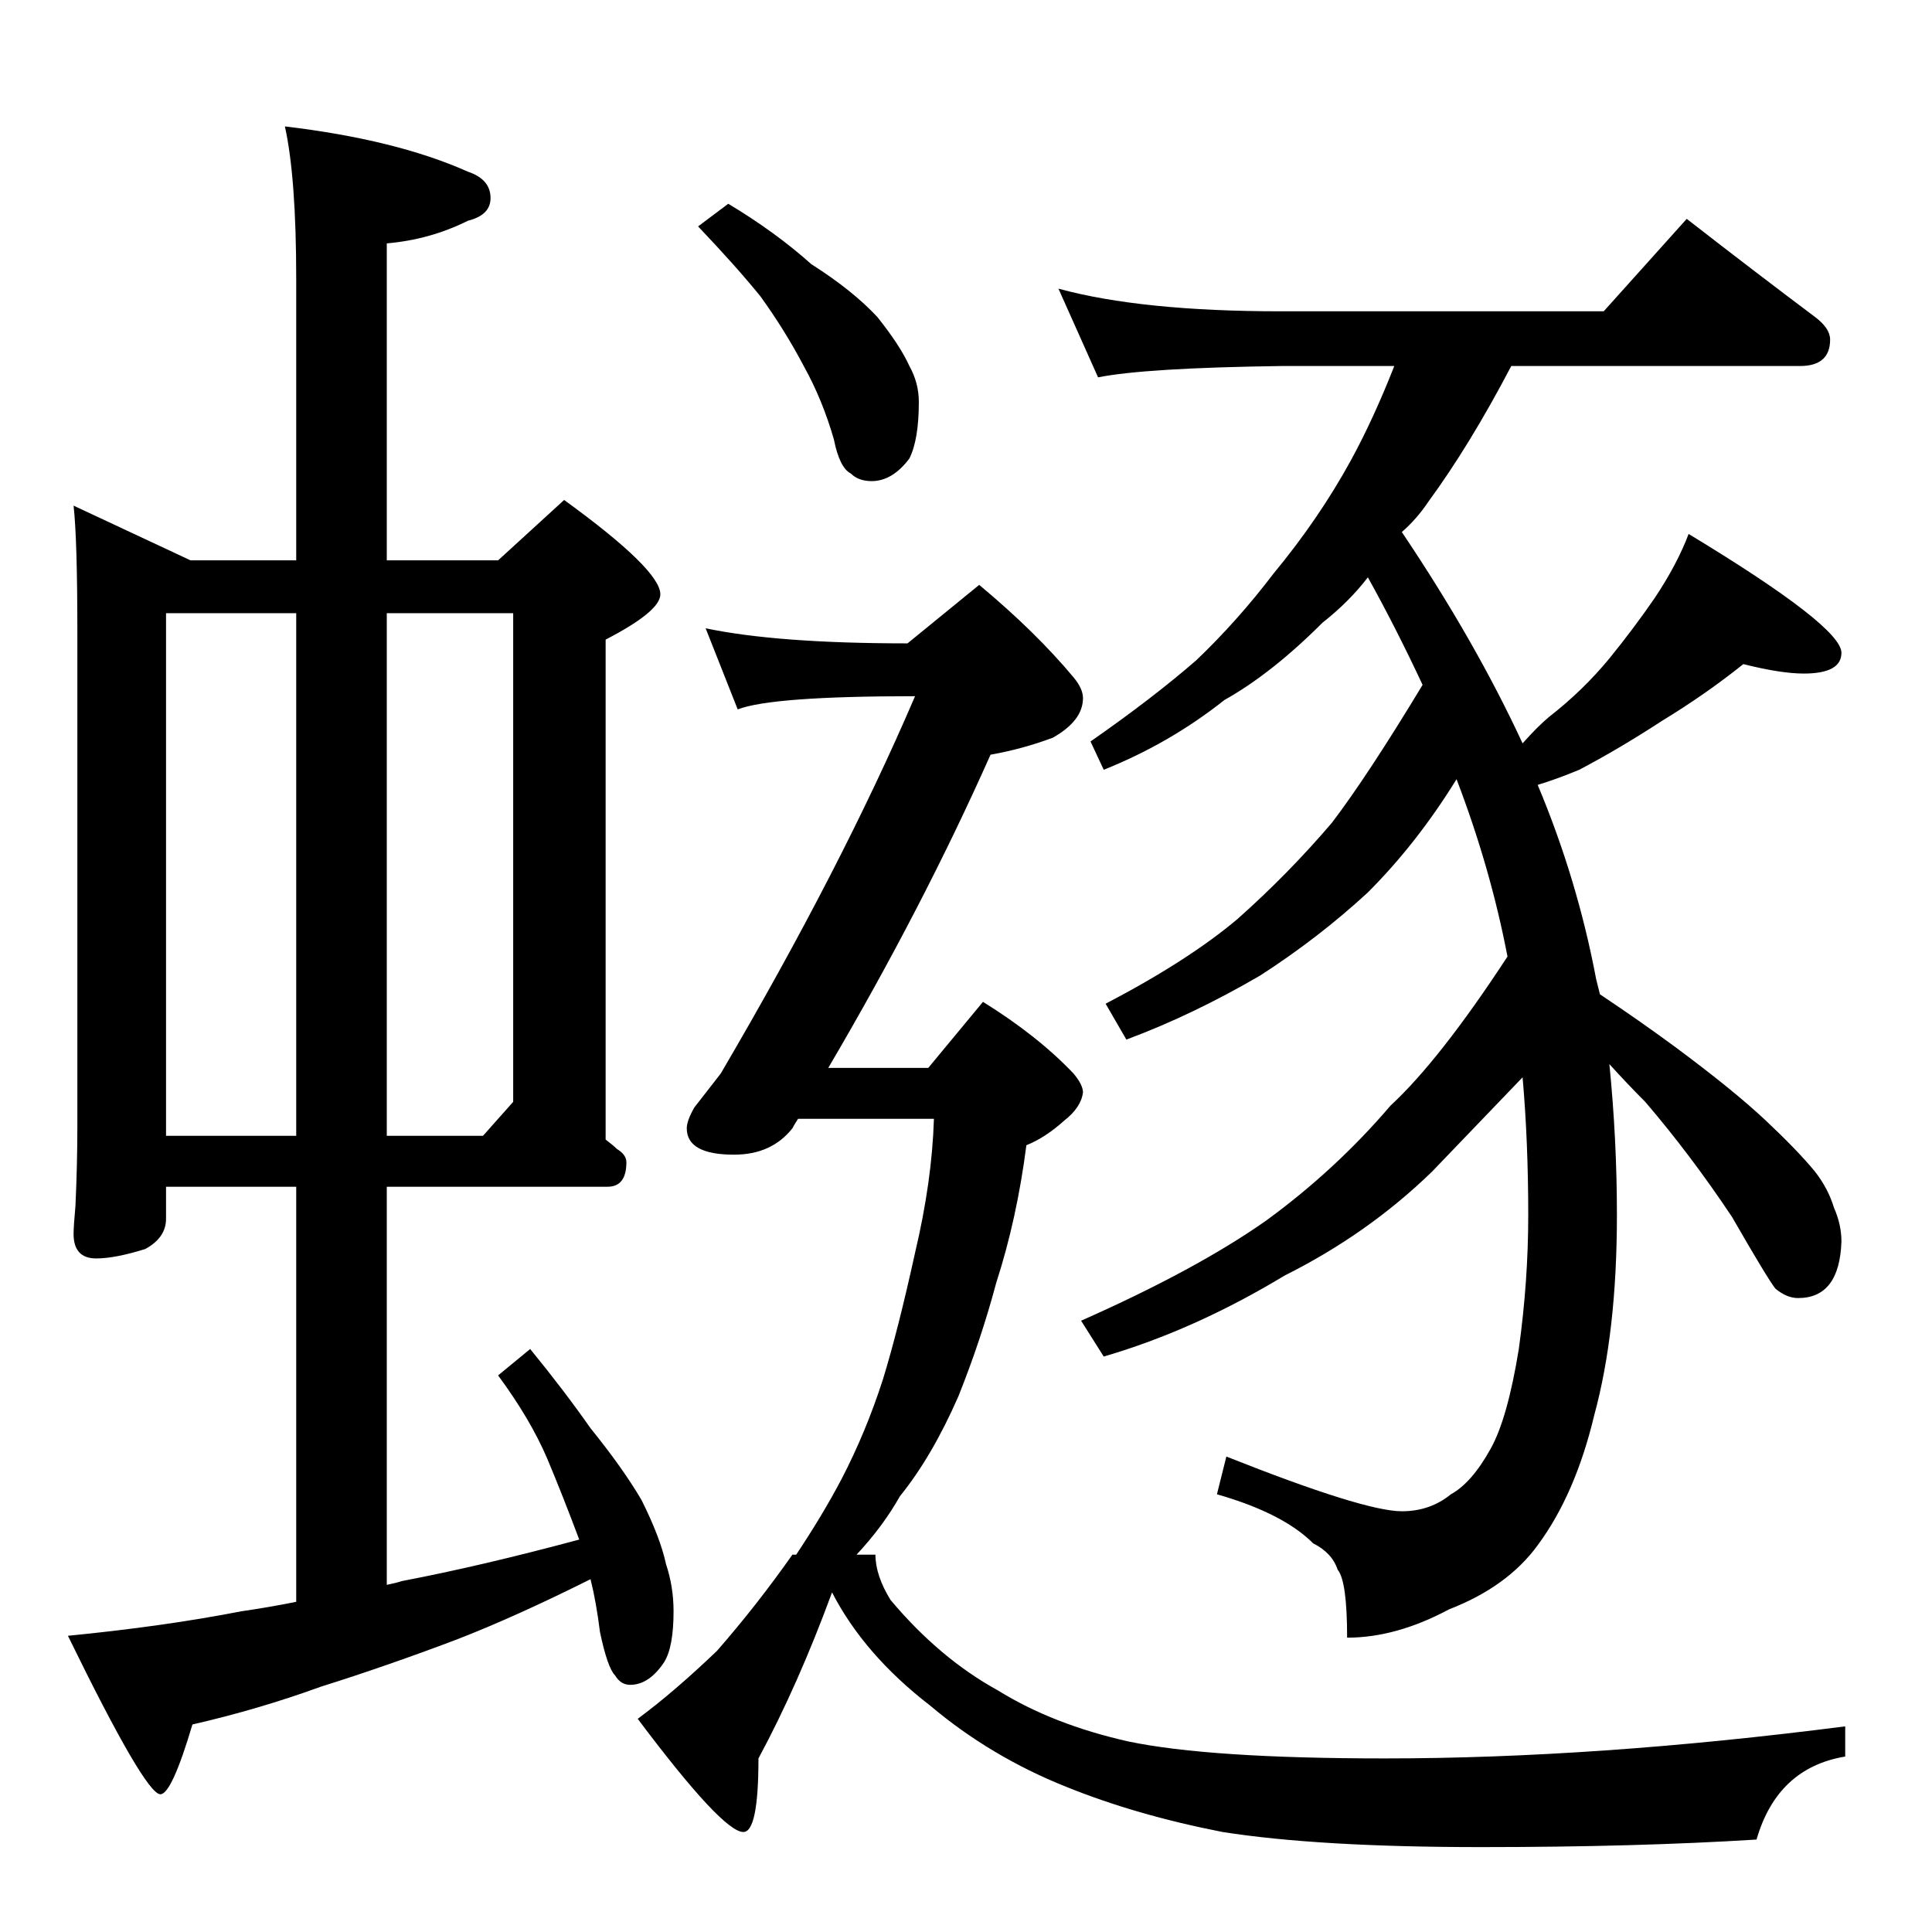 <?xml version="1.0" standalone="no"?>
<!DOCTYPE svg PUBLIC "-//W3C//DTD SVG 1.1//EN" "http://www.w3.org/Graphics/SVG/1.1/DTD/svg11.dtd" >
<svg xmlns="http://www.w3.org/2000/svg" xmlns:xlink="http://www.w3.org/1999/xlink" version="1.1" viewBox="0 -204 1024 1024">
  <g transform="matrix(1 0 0 -1 0 820)">
   <path fill="currentColor"
d="M39 756l62 -29h56v149q0 54 -6 81q59 -7 97 -24q12 -4 12 -14q0 -9 -12 -12q-20 -10 -43 -12v-168h59l35 32q51 -37 51 -50q0 -9 -29 -24v-265q4 -3 6 -5q5 -3 5 -7q0 -13 -10 -13h-117v-211q5 1 8 2q42 8 94 22q-9 24 -17 43q-9 21 -26 44l17 14q18 -22 32 -42
q17 -21 27 -38q10 -20 13 -34q4 -12 4 -25q0 -19 -5 -27q-8 -12 -18 -12q-5 0 -8 5q-4 4 -8 23q-2 16 -5 28q-40 -20 -71 -32q-37 -14 -72 -25q-33 -12 -68 -20q-11 -37 -17 -37q-8 0 -49 84q51 5 92 13q14 2 29 5v220h-69v-17q0 -10 -11 -16q-16 -5 -26 -5q-12 0 -12 13
q0 4 1 15q1 22 1 42v262q0 49 -2 67zM88 422h69v277h-69v-277zM205 699v-277h51l16 18v259h-67zM561 871q44 -12 118 -12h171l44 49q36 -28 68 -52q8 -6 8 -12q0 -14 -16 -14h-153q-22 -42 -44 -72q-6 -9 -14 -16q39 -58 64 -112q8 9 14 14q18 14 32 31q13 16 24 32
q12 18 18 34q81 -49 81 -63q0 -11 -20 -11q-12 0 -32 5q-20 -16 -43 -30q-23 -15 -44 -26q-12 -5 -22 -8q21 -50 31 -103l2 -8q21 -14 40 -28q31 -23 48 -39t26 -27q7 -9 10 -19q4 -9 4 -18q-1 -30 -23 -30q-6 0 -12 5q-4 5 -23 38q-22 33 -46 61q-9 9 -19 20q4 -40 4 -80
q0 -62 -12 -106q-10 -42 -30 -69q-16 -22 -47 -34q-28 -15 -54 -15q0 30 -5 36q-3 9 -13 14q-16 16 -51 26l5 20q73 -29 93 -29q15 0 26 9q11 6 21 24q9 16 15 53q5 36 5 71q0 39 -3 73q-26 -27 -48 -50q-34 -33 -78 -55q-48 -29 -96 -43l-12 19q61 27 98 53q37 27 66 61
q26 24 62 79q-9 47 -27 94q-21 -34 -47 -60q-26 -24 -57 -44q-36 -21 -71 -34l-11 19q44 23 70 45q27 24 50 51q19 25 48 73q-14 30 -29 57q-10 -13 -24 -24q-27 -27 -52 -41q-29 -23 -64 -37l-7 15q33 23 56 43q22 21 41 46q24 29 41 60q12 22 23 50h-60q-72 -1 -97 -6z
M386 916q25 -15 44 -32q22 -14 35 -28q12 -15 17 -26q5 -9 5 -19q0 -20 -5 -30q-9 -12 -20 -12q-7 0 -11 4q-6 3 -9 18q-6 21 -16 39q-10 19 -23 37q-13 16 -33 37zM374 691q38 -8 107 -8l38 31q30 -25 50 -49q5 -6 5 -11q0 -12 -16 -21q-16 -6 -33 -9q-36 -81 -86 -166h53
l29 35q29 -18 48 -38q5 -6 5 -10q-1 -8 -10 -15q-10 -9 -20 -13q-5 -39 -16 -73q-8 -30 -20 -60q-14 -32 -31 -53q-9 -16 -23 -31h10q0 -11 8 -24q26 -31 57 -48q29 -18 69 -27q43 -9 136 -9q112 0 244 17v-16q-36 -6 -47 -44q-64 -4 -146 -4q-86 0 -137 8q-46 9 -83 24
q-40 16 -72 43q-35 27 -52 60q-18 -49 -39 -88q0 -39 -8 -39q-11 0 -56 60q19 14 42 36q21 24 40 51h2q14 21 24 40q13 25 22 53q8 26 17 67q9 38 10 71h-72q-2 -3 -3 -5q-11 -14 -31 -14q-25 0 -25 14q0 4 4 11l14 18q64 109 103 200q-76 0 -94 -7z" />
  </g>

</svg>
